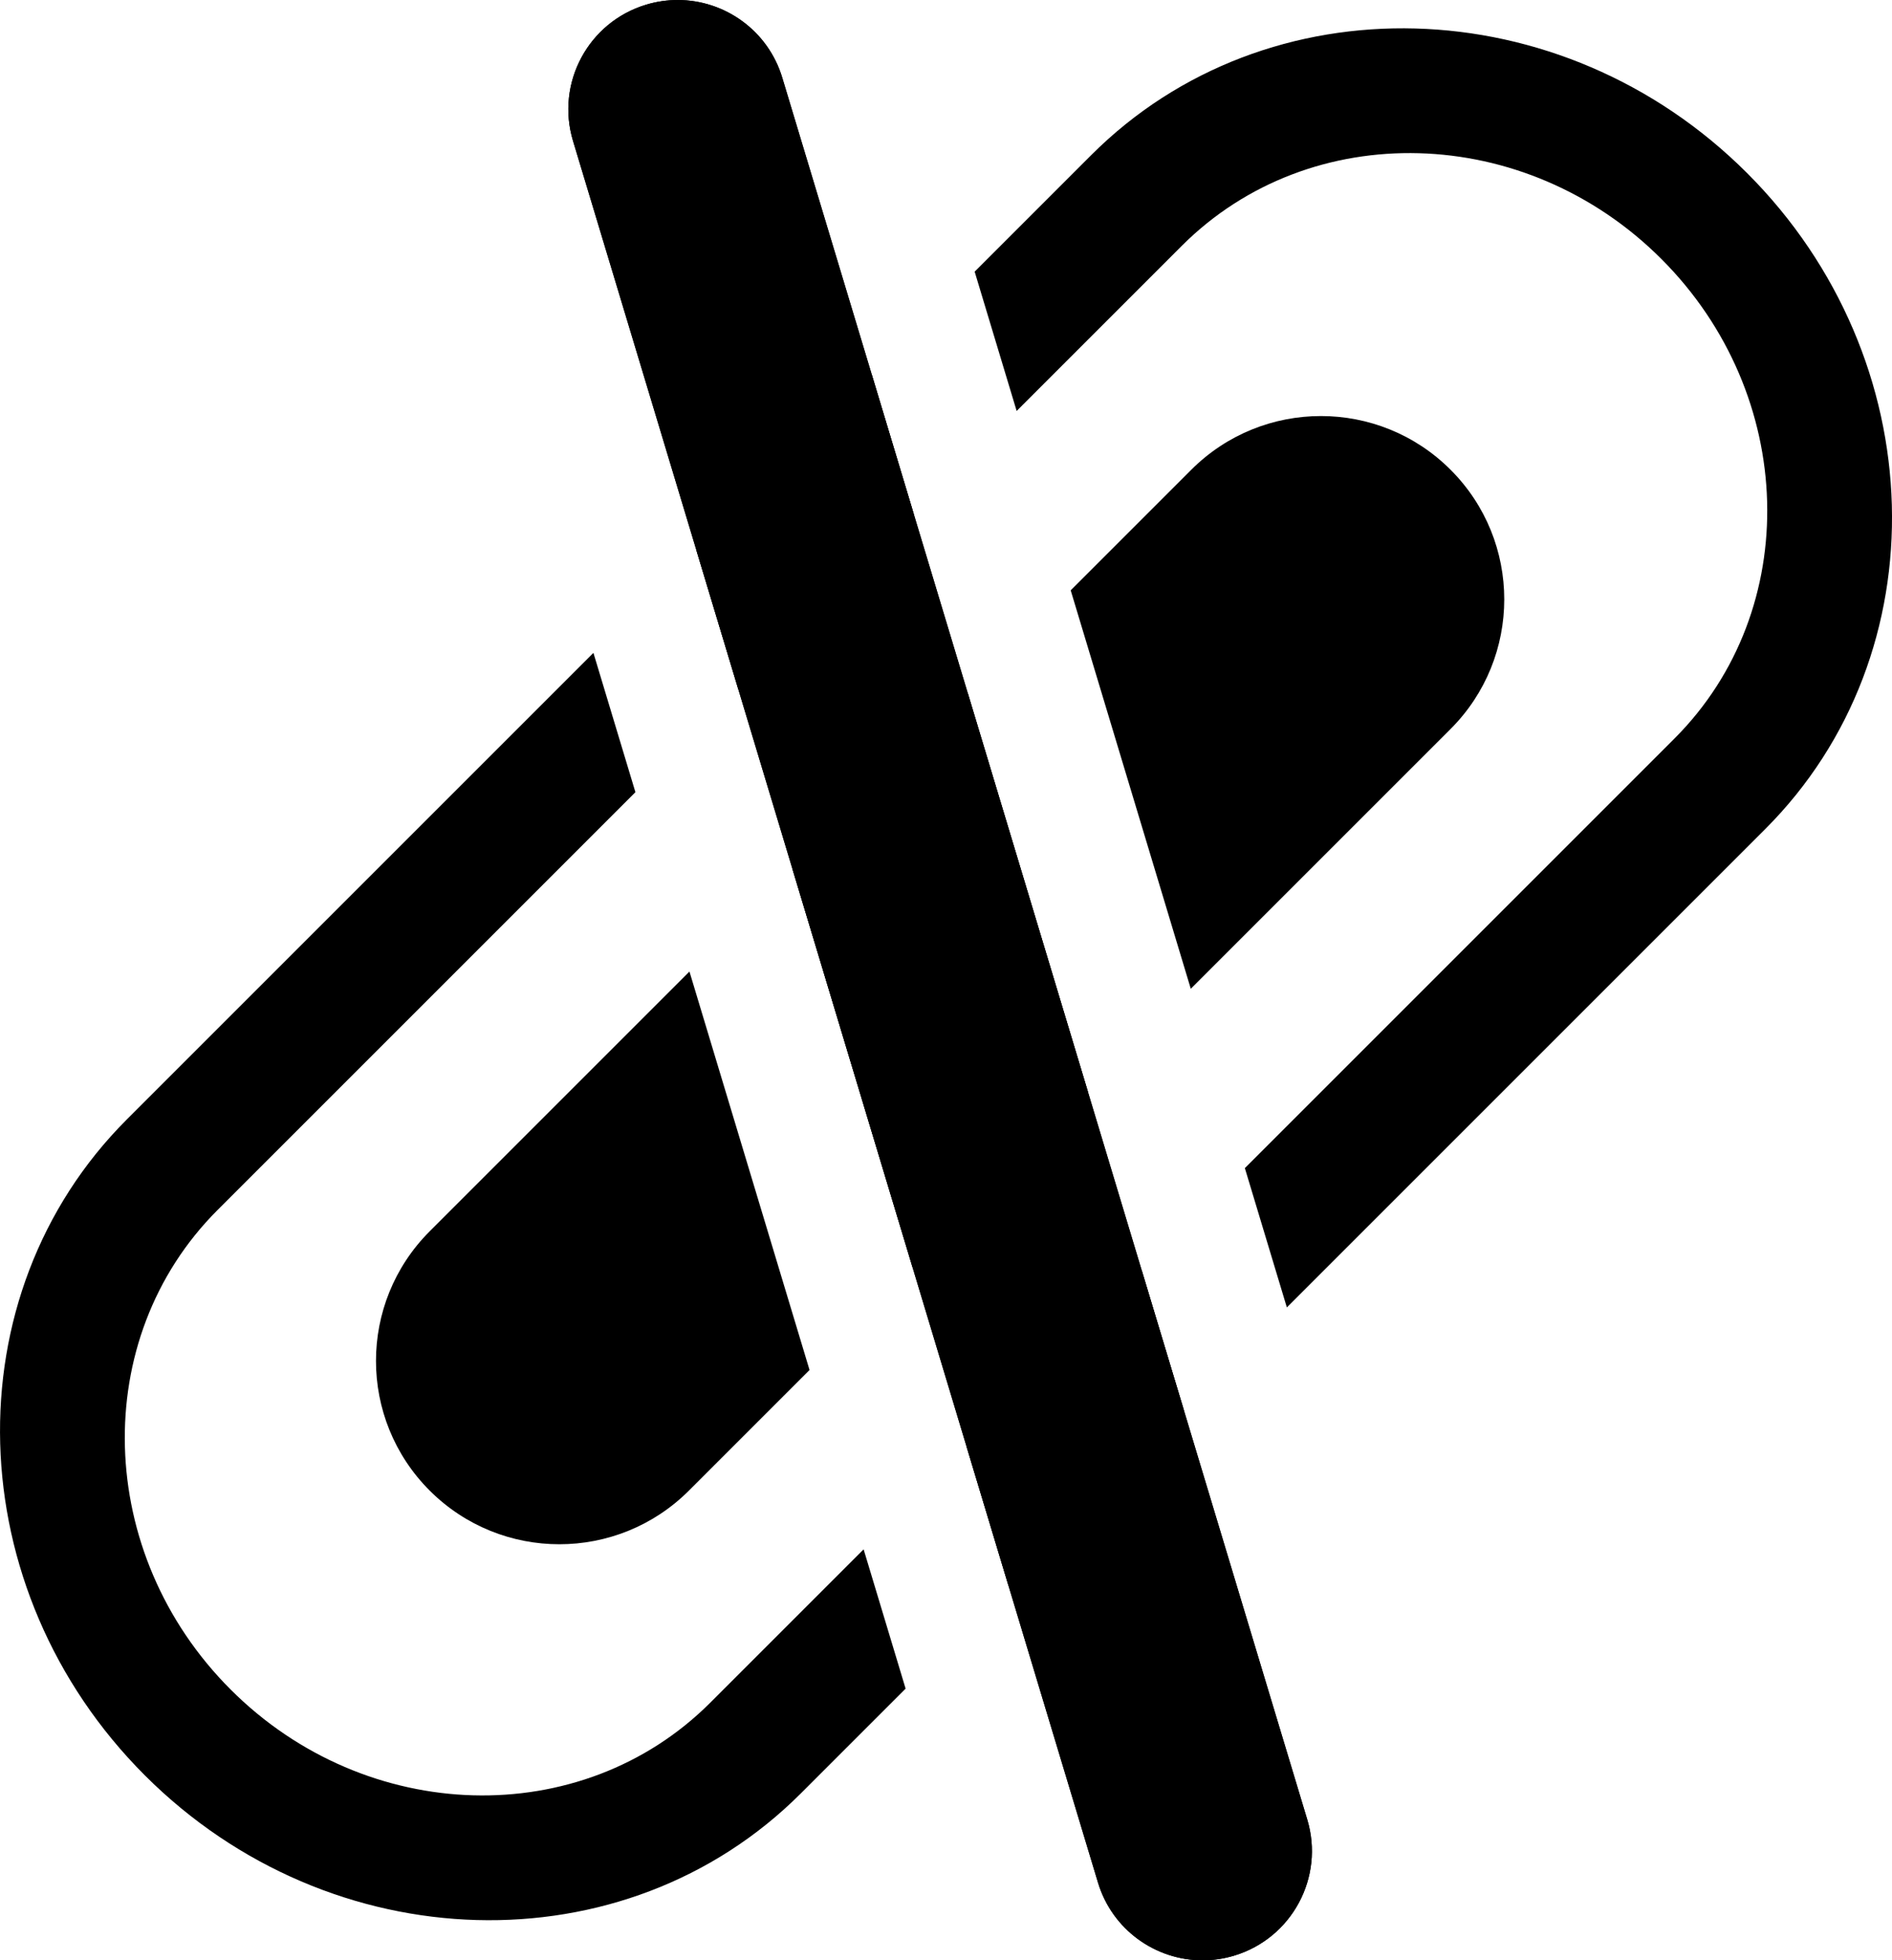 <?xml version="1.0" encoding="UTF-8"?>
<svg id="Layer_1" data-name="Layer 1" xmlns="http://www.w3.org/2000/svg" viewBox="0 0 590.22 611.57">
  <path d="m271.95,116.85l-54.73,54.73,13.1,43.46,54.72-54.72-13.09-43.47Zm273.09-62.83c-57.97-57.97-149.77-60.5-204.63-5.63l-36.36,36.36,13.1,43.46,51.54-51.54c40.11-40.1,107.21-38.26,149.58,4.12,42.38,42.37,44.22,109.47,4.12,149.58l-134.05,134.05,13.1,43.46,149.23-149.23c54.87-54.86,52.34-146.66-5.63-204.63Zm-243.53,397.23l13.1,43.46,54.72-54.72-13.1-43.46-54.72,54.72Zm-32.1,32.1l-47.87,47.87c-40.1,40.1-107.21,38.26-149.58-4.12-42.38-42.37-44.22-109.47-4.12-149.58l130.38-130.38-13.1-43.46L39.56,349.24c-54.87,54.86-52.34,146.66,5.63,204.63,57.97,57.97,149.77,60.5,204.63,5.63l32.69-32.69-13.1-43.46Z"/>
  <path d="m215.08,303.1l37.46,124.3-37.62,37.62c-22.33,22.33-58.54,22.33-80.88,0-11.16-11.17-16.75-25.81-16.75-40.44s5.59-29.28,16.75-40.44l81.04-81.04Z"/>
  <polygon points="301.91 216.27 339.37 340.57 284.65 395.29 247.18 271 301.91 216.27"/>
  <path d="m469.26,186.99c0,14.63-5.58,29.27-16.75,40.44l-81.04,81.04-37.46-124.3,37.62-37.62c22.34-22.34,58.55-22.34,80.88,0,11.17,11.17,16.75,25.8,16.75,40.44Z"/>
  <path d="m385,610.11c-3.28.99-6.59,1.46-9.85,1.46-14.65,0-28.19-9.52-32.63-24.27l-27.91-92.59-13.1-43.46-16.86-55.96-37.47-124.29-16.86-55.96-13.1-43.46-38.47-127.64c-5.43-18.03,4.78-37.05,22.81-42.48,3.28-.99,6.6-1.46,9.86-1.46,14.65,0,28.18,9.51,32.62,24.26l27.91,92.59,13.09,43.47,16.87,55.95,37.46,124.3,16.86,55.96,13.1,43.46,38.47,127.64c5.44,18.02-4.77,37.04-22.8,42.48Z"/>
  <path d="m385,610.11c-3.28.99-6.59,1.46-9.85,1.46-14.65,0-28.19-9.52-32.63-24.27l-27.91-92.59-13.1-43.46-16.86-55.96-37.47-124.29-16.86-55.96-13.1-43.46-38.47-127.64c-5.43-18.03,4.78-37.05,22.81-42.48,3.28-.99,6.6-1.46,9.86-1.46,14.65,0,28.18,9.51,32.62,24.26l27.91,92.59,13.09,43.47,16.87,55.95,37.46,124.3,16.86,55.96,13.1,43.46,38.47,127.64c5.44,18.02-4.77,37.04-22.8,42.48Z"/>
</svg>